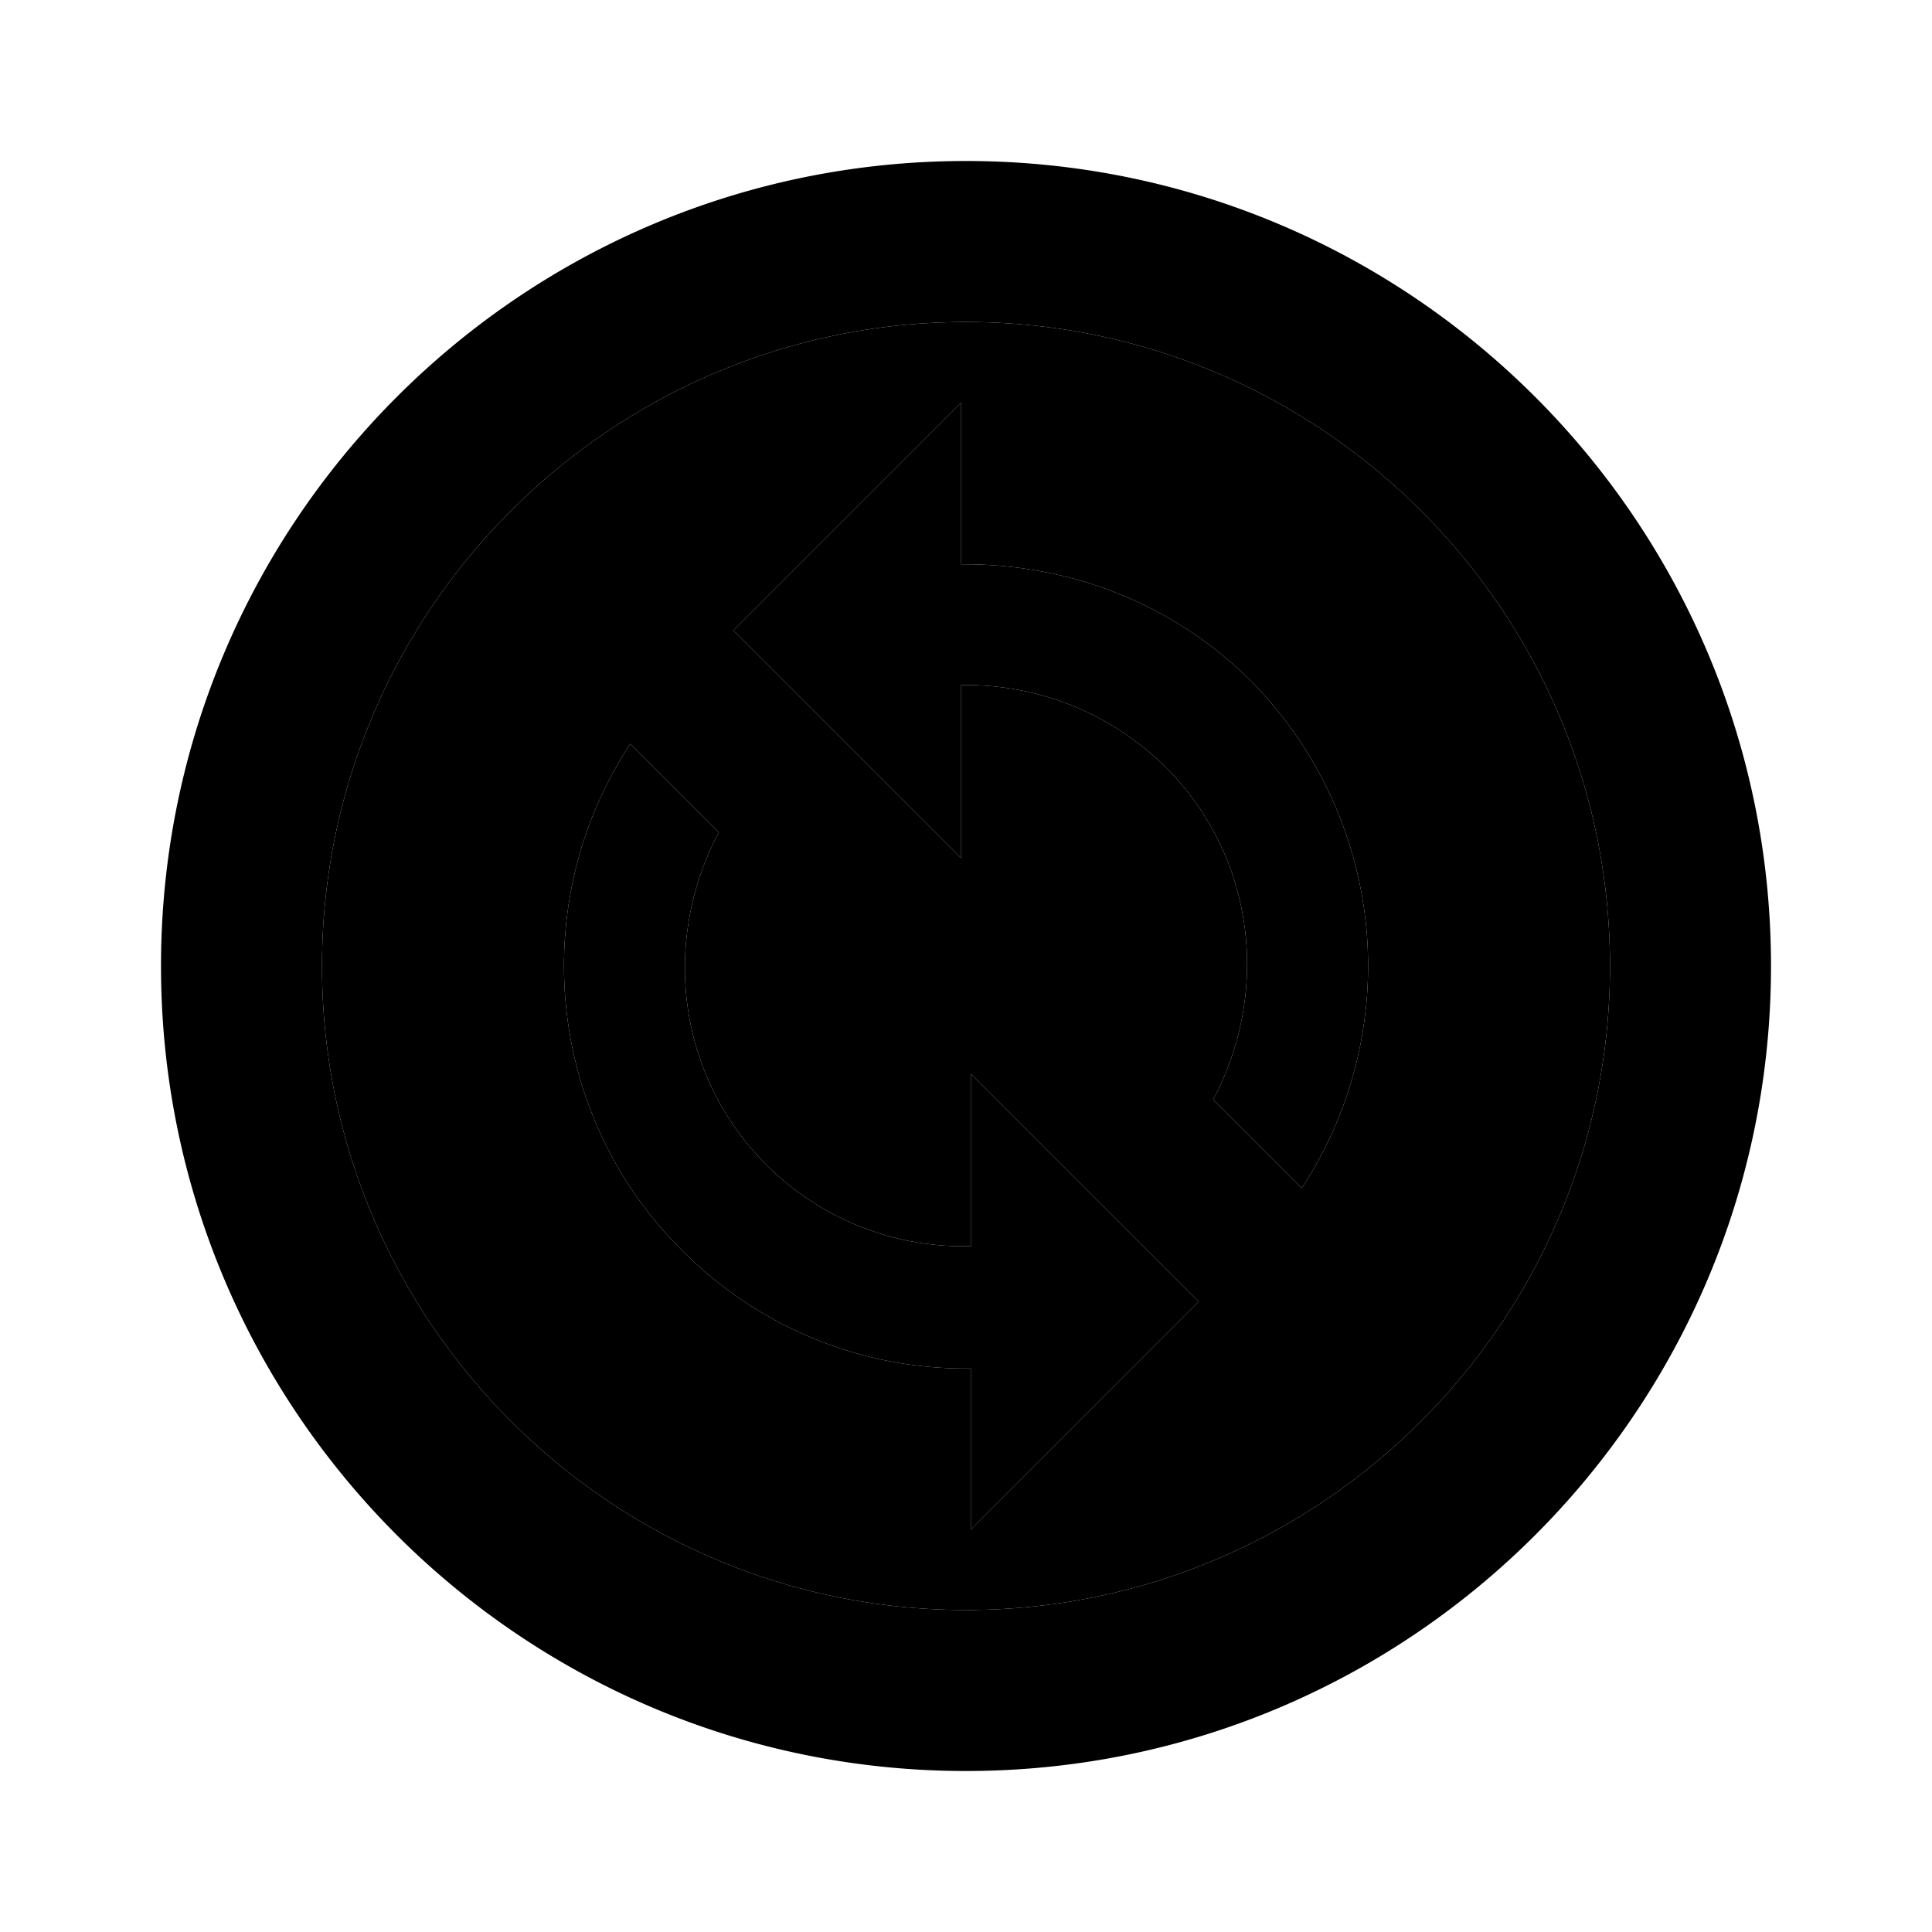 <svg xmlns="http://www.w3.org/2000/svg" width="24" height="24" viewBox="0 0 24 24">
    <path d="M12 4c4.41 0 8 3.59 8 8s-3.59 8-8 8-8-3.59-8-8 3.59-8 8-8m.06 9.34v2.14a3.46 3.46 0 0 1-2.54-1.01c-1.12-1.12-1.3-2.8-.59-4.13l-1.1-1.1c-1.28 1.94-1.07 4.59.64 6.29A4.95 4.95 0 0 0 12 17h.06v2l2.83-2.83-2.83-2.83zm3.48-4.88c-.99-.99-2.3-1.46-3.6-1.45V5L9.11 7.83l2.83 2.83V8.51H12c.9 0 1.79.34 2.48 1.02 1.12 1.12 1.3 2.8.59 4.13l1.1 1.1a5.032 5.032 0 0 0-.63-6.3z" class="pr-icon-twotone-secondary"/>
    <path d="M12 4c4.41 0 8 3.59 8 8s-3.59 8-8 8-8-3.59-8-8 3.59-8 8-8m0-2C6.48 2 2 6.48 2 12s4.48 10 10 10 10-4.48 10-10S17.52 2 12 2zm.06 11.34v2.14a3.46 3.46 0 0 1-2.54-1.01c-1.12-1.12-1.3-2.8-.59-4.13l-1.1-1.1c-1.28 1.94-1.07 4.59.64 6.29A4.95 4.95 0 0 0 12 17h.06v2l2.83-2.83-2.83-2.83zm3.48-4.88c-.99-.99-2.3-1.46-3.6-1.45V5L9.11 7.83l2.83 2.83V8.51H12c.9 0 1.79.34 2.48 1.02 1.12 1.12 1.3 2.8.59 4.13l1.1 1.1a5.032 5.032 0 0 0-.63-6.3z"/>
</svg>